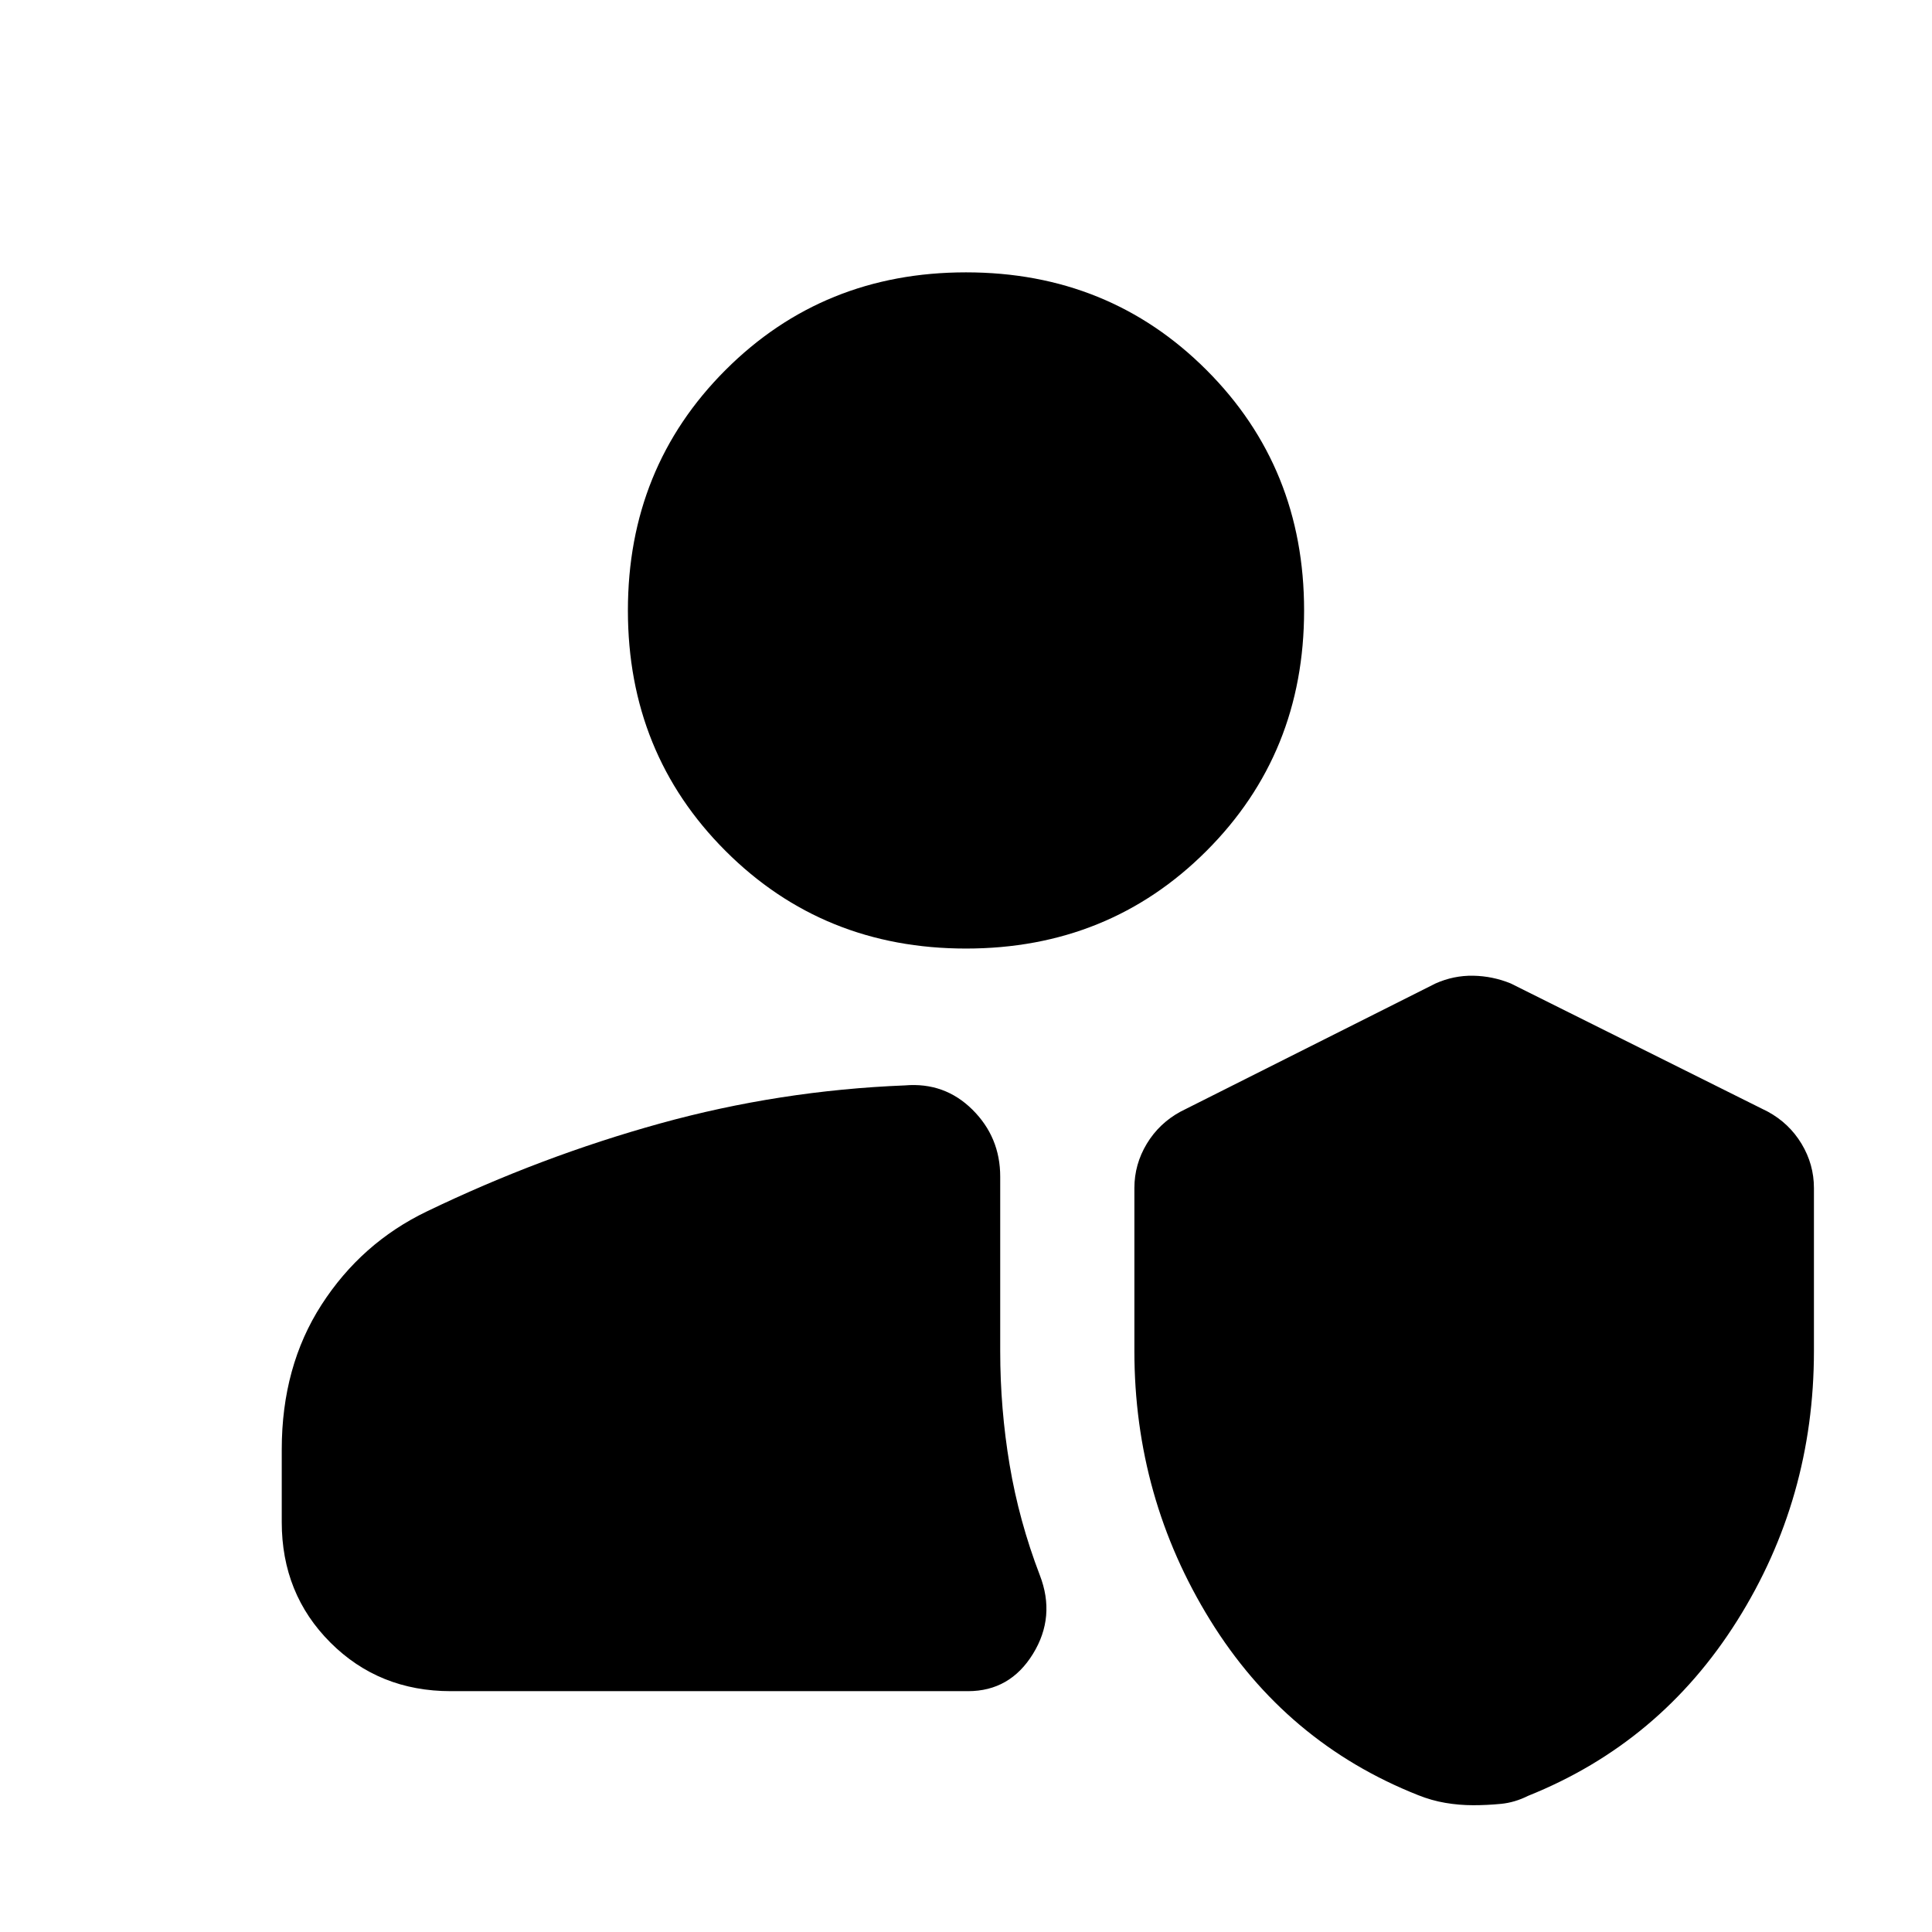 <svg xmlns="http://www.w3.org/2000/svg" height="40" viewBox="0 -960 960 960" width="40"><path d="M731.98-63q-6.98 0-13.81-1.17-6.84-1.16-13.5-3.83Q639-94 601.33-154.95q-37.66-60.95-37.66-133.72v-81q0-11.77 6.16-22 6.17-10.22 16.84-16l126.66-63.66q9-4 18.67-3.84 9.67.17 18.67 3.84l127.66 63.66q10.67 5.78 16.84 16 6.16 10.23 6.16 22v81q0 73.34-38.16 134Q825-94 759.33-67.67q-6.66 3.34-13.52 4-6.86.67-13.83.67ZM224-119.67q-35.67 0-59.83-24.16Q140-168 140-203.67v-36.07q0-41.26 19.77-71.94T212-358q56.67-27.33 116-43.76t121.67-18.91q19.69-1.66 33.51 12.03Q497-394.94 497-375.33v86.66q0 28.67 4.67 56.5 4.66 27.84 15 54.84 8 20.66-3.41 39.16-11.4 18.5-32.26 18.5H224Zm256-369q-70.97 0-119.49-48.51Q312-585.69 312-656.67q0-70.97 48.51-119.48 48.52-48.52 119.49-48.52t119.49 48.52Q648-727.64 648-656.67q0 70.98-48.51 119.49-48.52 48.51-119.49 48.51Z"/></svg>
